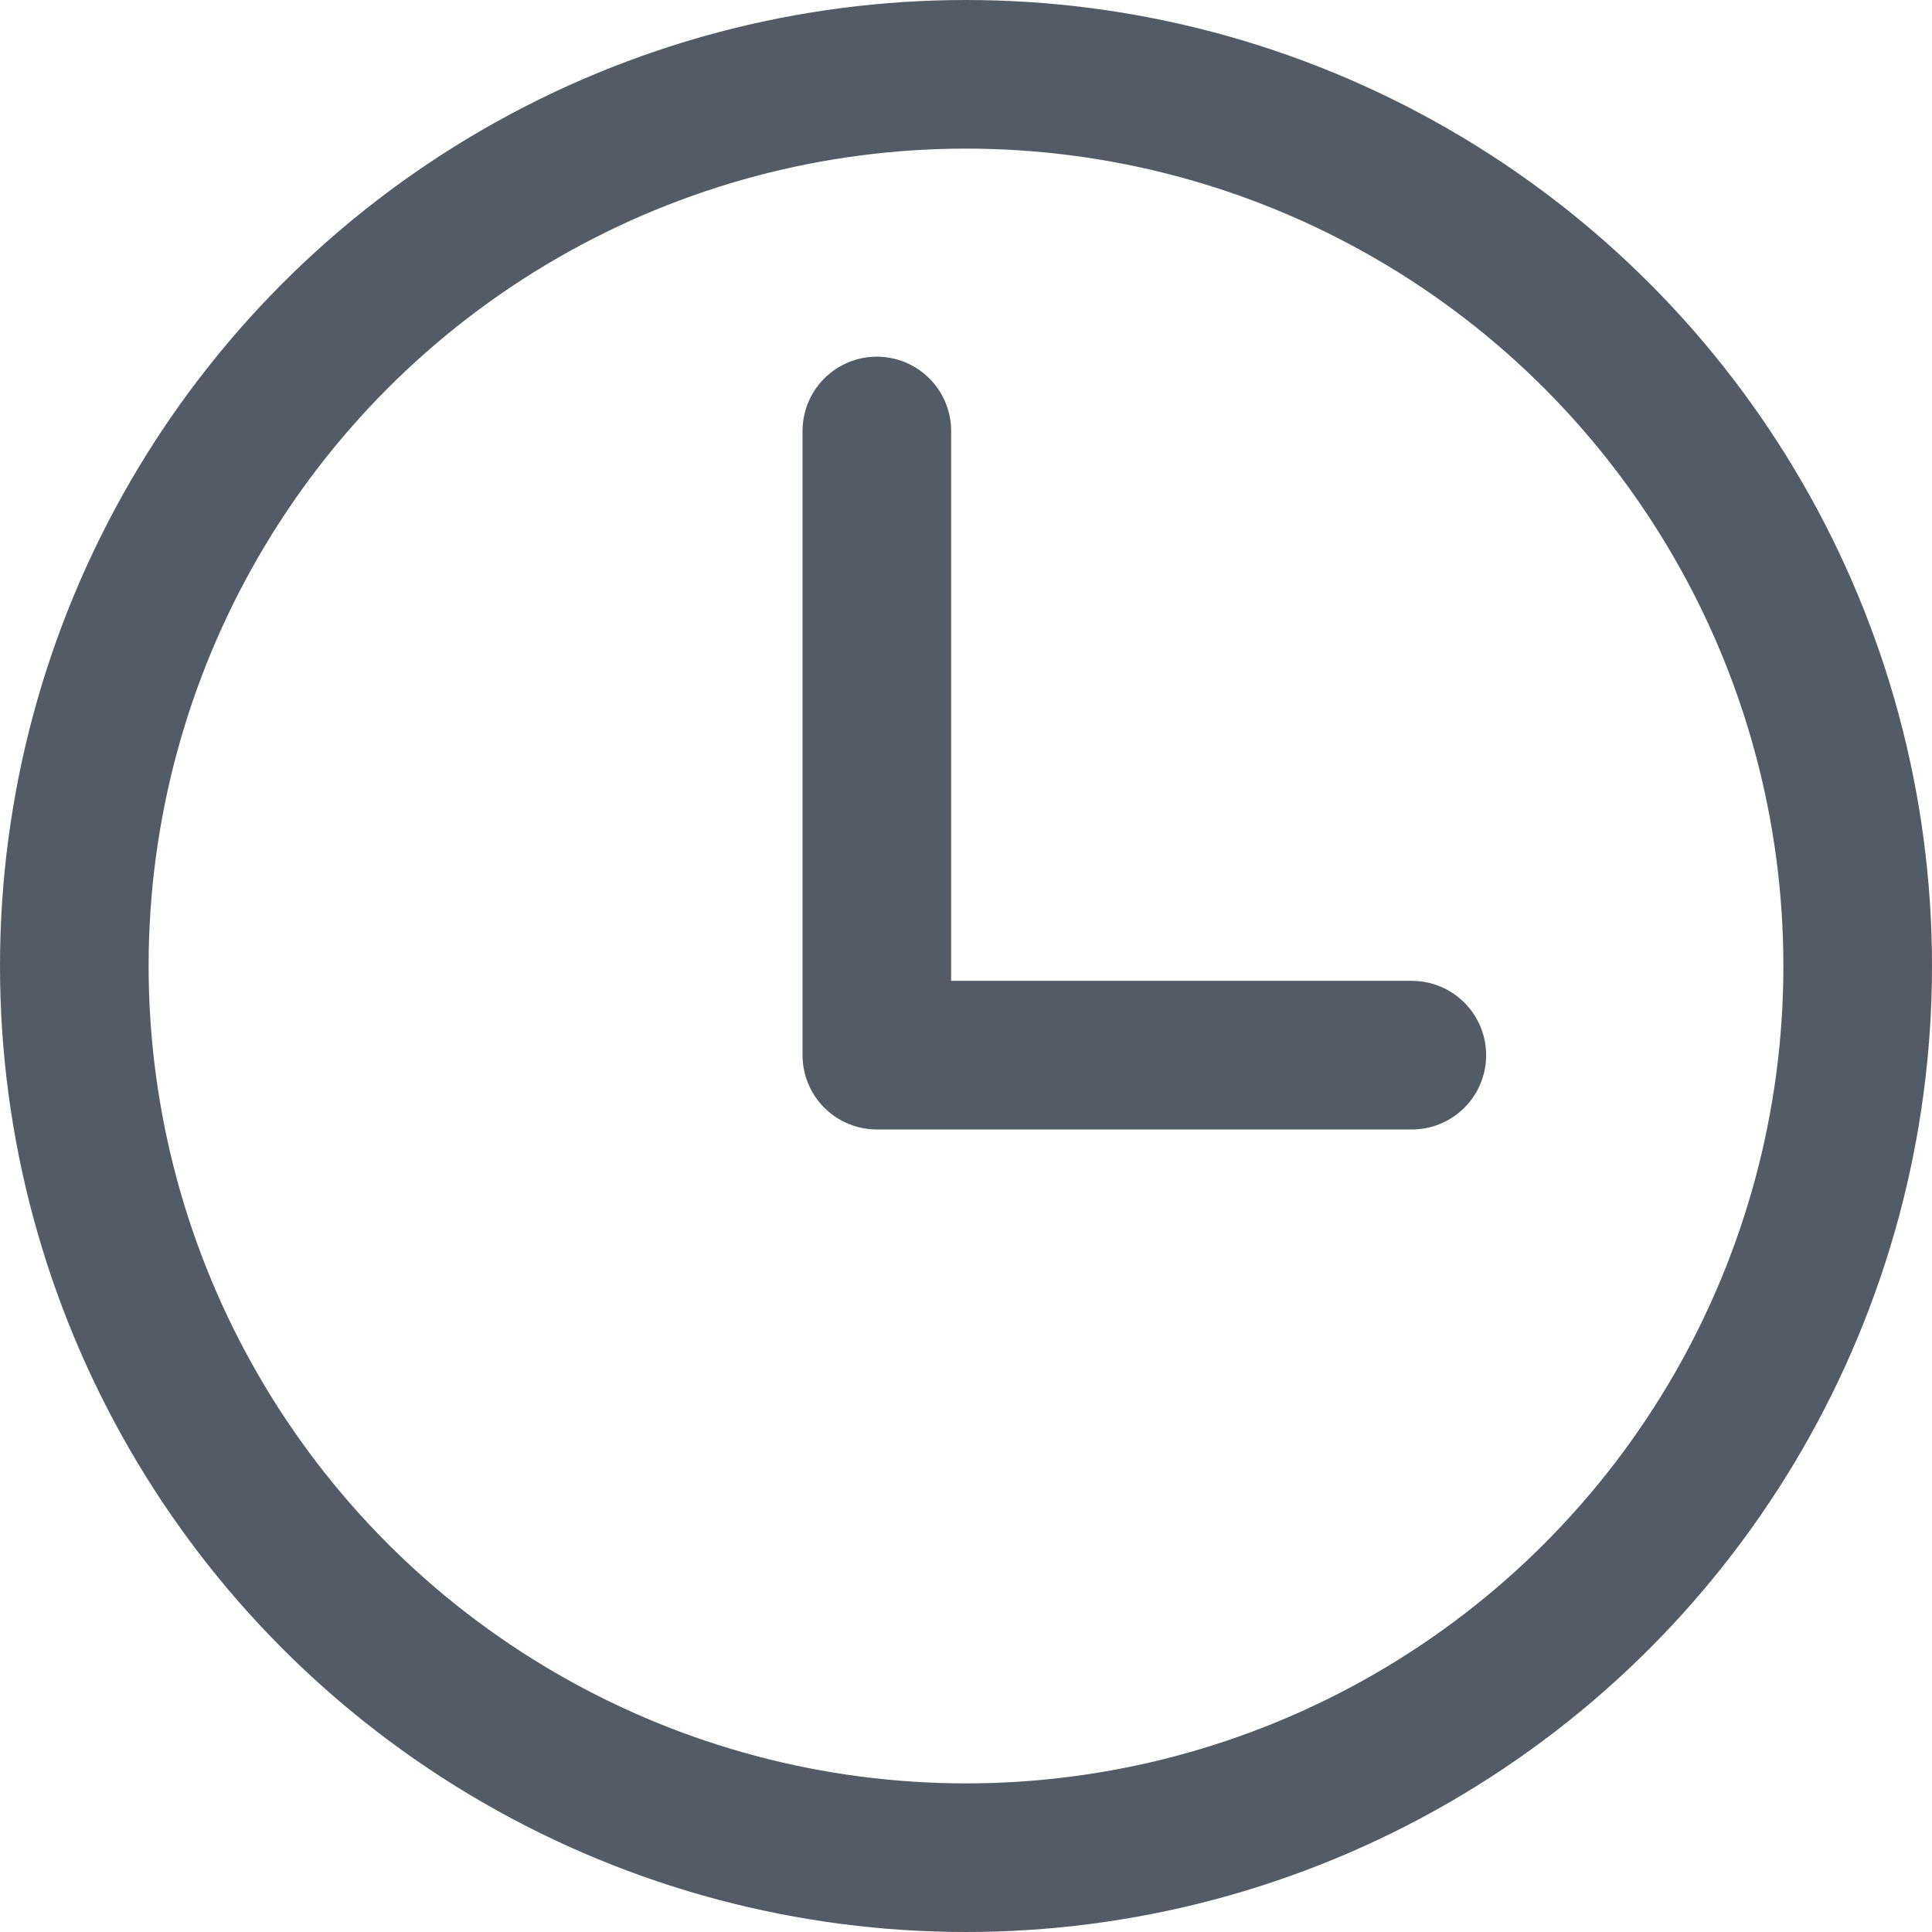 <svg xmlns="http://www.w3.org/2000/svg" width="13" height="13" viewBox="0 0 13 13">
  <g id="Group_22" data-name="Group 22" transform="translate(0.5 0.5)">
    <circle id="Oval_8" data-name="Oval 8" cx="6" cy="6" r="6" fill="none" stroke="#535b66" stroke-miterlimit="10" stroke-width="1"/>
    <path id="Path_5" data-name="Path 5" d="M0,0V4.2H3.6" transform="translate(5.4 2.4)" fill="none" stroke="#535b66" stroke-linecap="round" stroke-linejoin="round" stroke-miterlimit="10" stroke-width="1"/>
  </g>
</svg>
